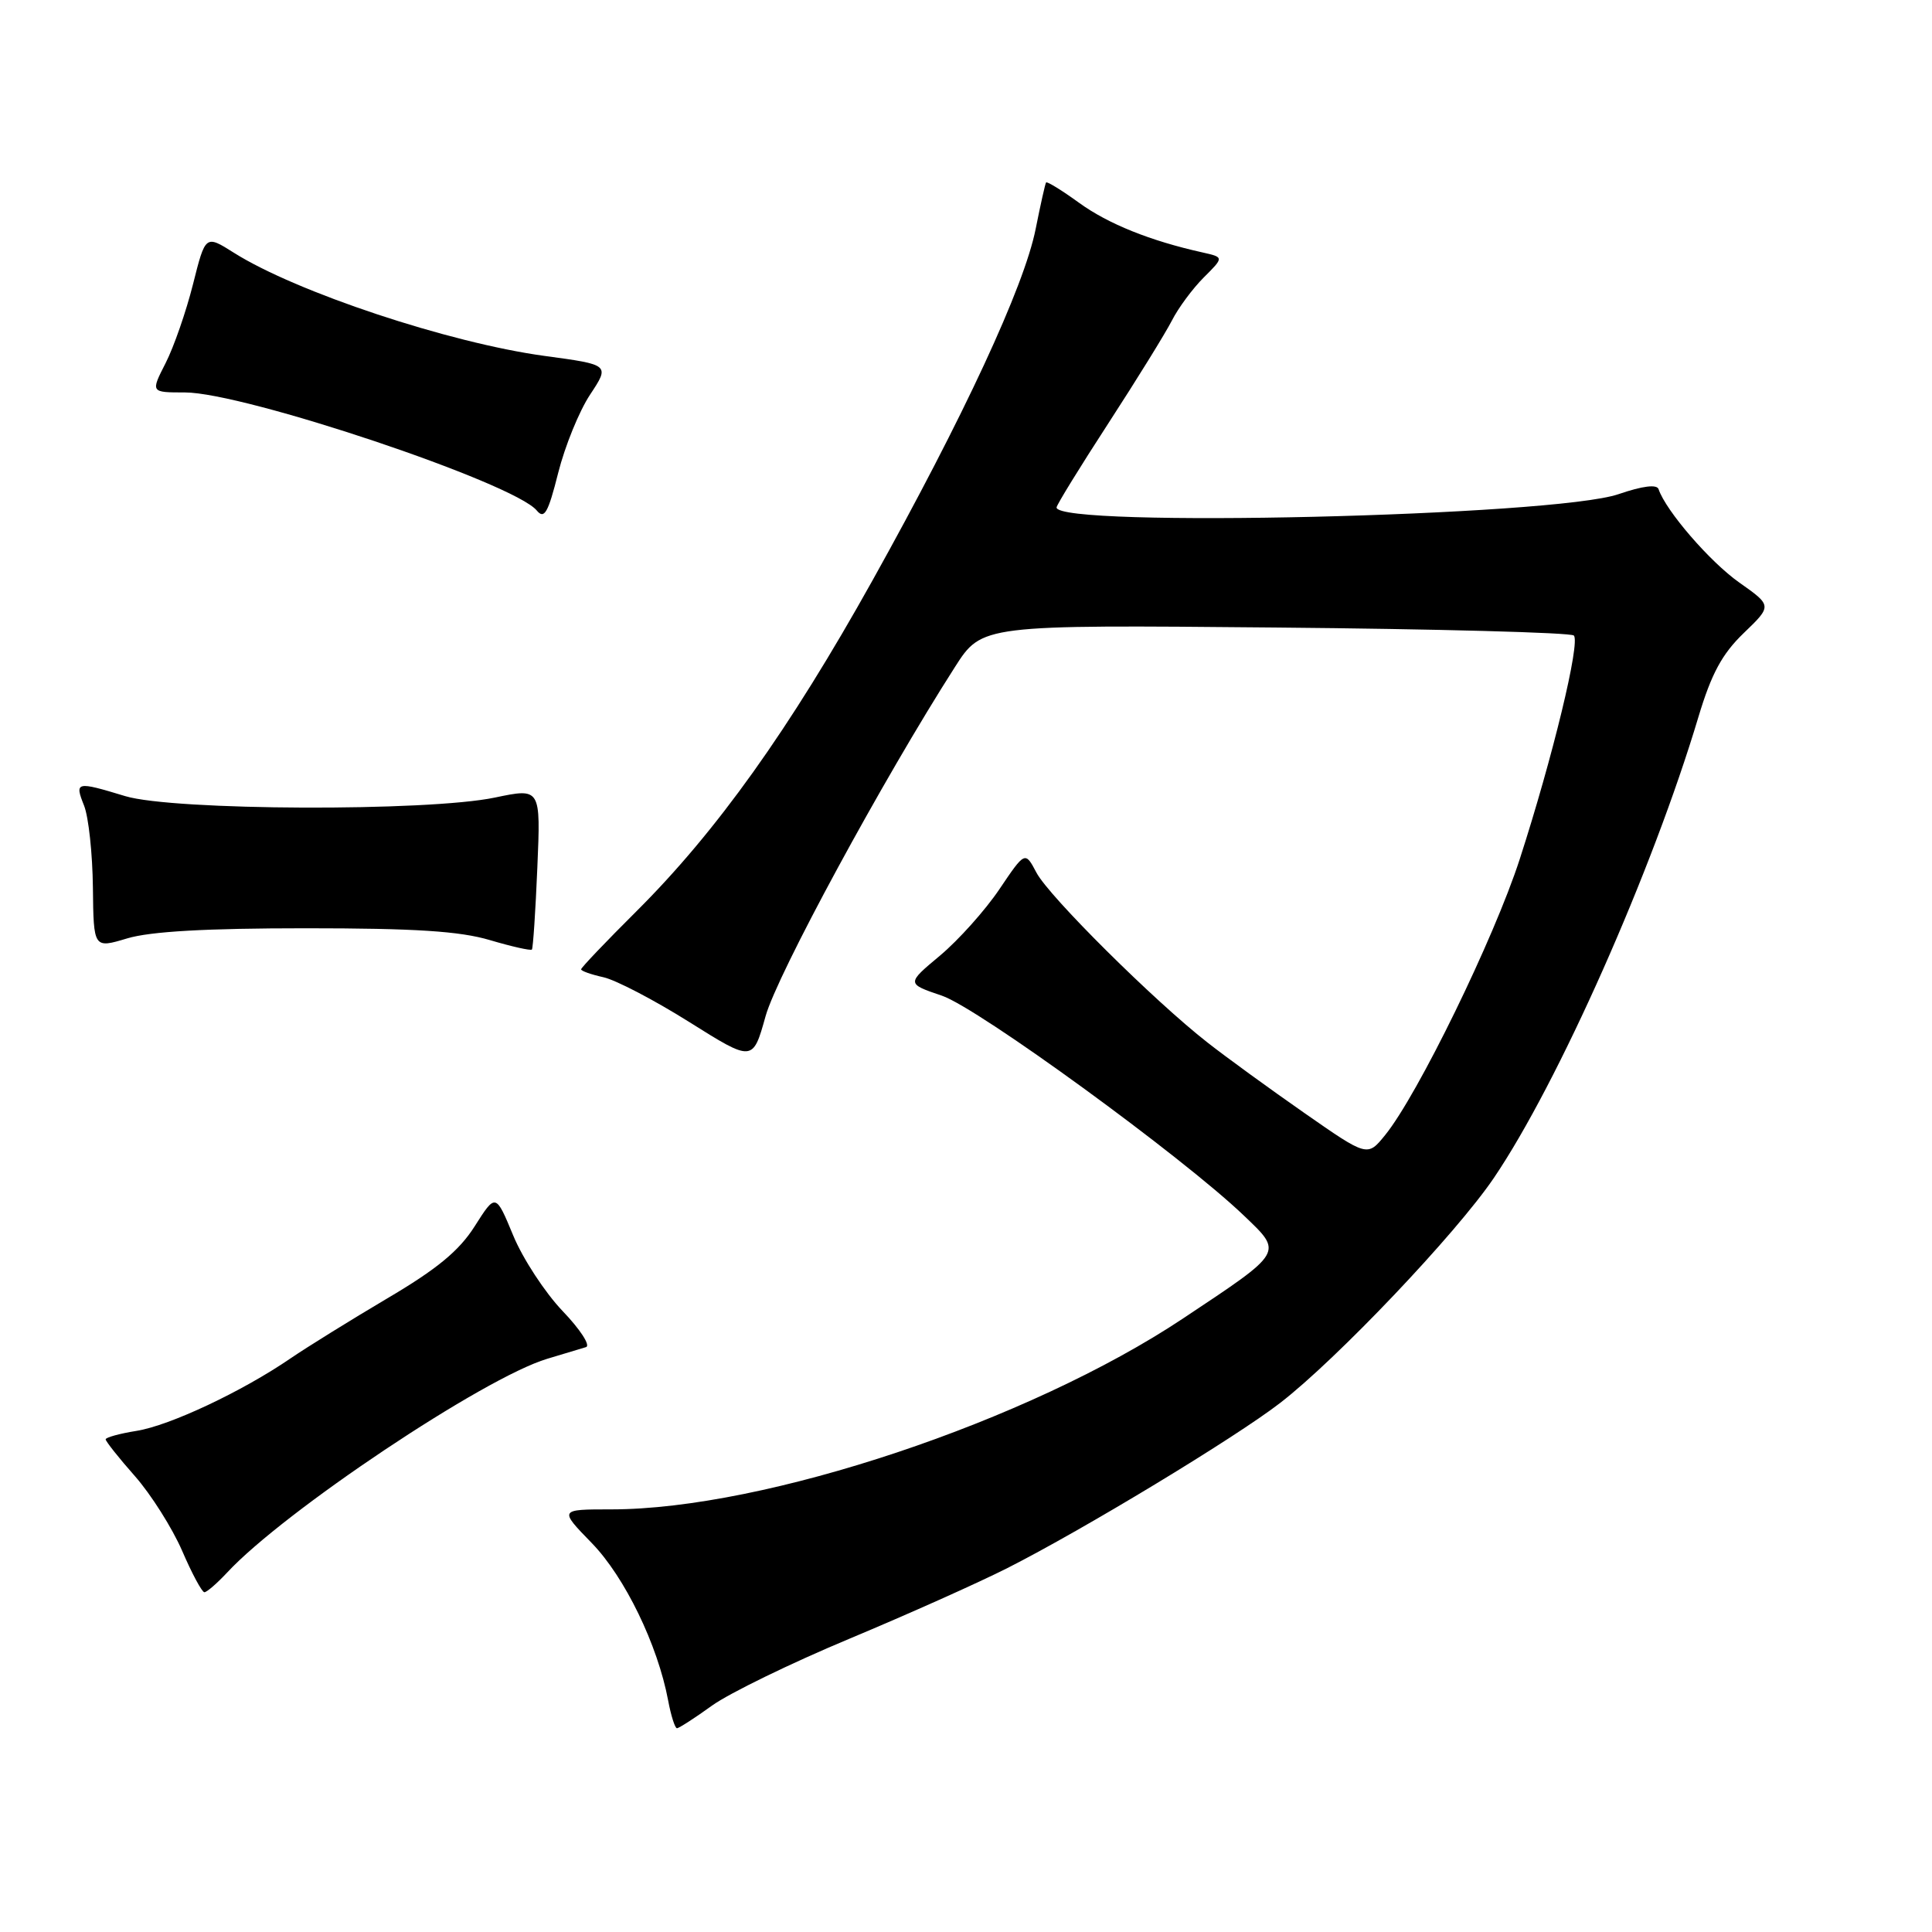 <?xml version="1.0" encoding="UTF-8" standalone="no"?>
<!DOCTYPE svg PUBLIC "-//W3C//DTD SVG 1.1//EN" "http://www.w3.org/Graphics/SVG/1.1/DTD/svg11.dtd" >
<svg xmlns="http://www.w3.org/2000/svg" xmlns:xlink="http://www.w3.org/1999/xlink" version="1.1" viewBox="0 0 256 256">
 <g >
 <path fill="currentColor"
d=" M 94.36 225.99 C 96.67 224.34 104.84 220.36 112.53 217.15 C 120.21 213.94 129.65 209.72 133.50 207.77 C 143.55 202.68 163.62 190.53 169.61 185.91 C 177.13 180.11 192.94 163.47 197.94 156.09 C 206.47 143.51 218.96 115.37 225.05 95.00 C 226.77 89.27 228.18 86.65 231.06 83.88 C 234.82 80.26 234.82 80.26 230.45 77.18 C 226.57 74.44 220.73 67.68 219.77 64.82 C 219.55 64.15 217.67 64.38 214.46 65.48 C 205.92 68.41 140.00 69.96 140.00 67.24 C 140.00 66.92 143.09 61.90 146.87 56.08 C 150.65 50.26 154.43 44.14 155.28 42.48 C 156.12 40.82 158.02 38.25 159.50 36.77 C 162.19 34.09 162.19 34.09 159.34 33.45 C 152.44 31.92 146.84 29.67 142.98 26.87 C 140.69 25.21 138.72 24.00 138.61 24.18 C 138.49 24.35 137.87 27.13 137.23 30.34 C 135.71 37.97 127.68 55.26 115.61 76.91 C 104.60 96.66 94.94 110.19 84.31 120.77 C 80.29 124.77 77.00 128.22 77.00 128.44 C 77.00 128.66 78.33 129.13 79.96 129.49 C 81.59 129.85 86.71 132.52 91.34 135.43 C 99.75 140.71 99.75 140.71 101.44 134.66 C 102.96 129.17 117.00 103.28 126.53 88.39 C 130.11 82.79 130.11 82.79 168.97 83.15 C 190.35 83.34 208.15 83.82 208.54 84.21 C 209.43 85.10 205.74 100.35 201.37 113.85 C 197.97 124.35 187.84 145.11 183.54 150.40 C 181.19 153.30 181.19 153.30 172.84 147.48 C 168.25 144.28 162.47 140.08 160.00 138.14 C 152.92 132.61 139.01 118.79 137.34 115.64 C 135.83 112.78 135.83 112.78 132.43 117.82 C 130.56 120.60 127.02 124.55 124.57 126.61 C 120.10 130.34 120.10 130.34 124.80 131.93 C 129.61 133.56 156.66 153.26 164.80 161.05 C 170.03 166.05 170.19 165.77 156.78 174.69 C 136.30 188.33 101.35 200.00 81.00 200.00 C 74.07 200.00 74.07 200.00 78.42 204.47 C 82.79 208.97 87.15 217.96 88.53 225.31 C 88.91 227.34 89.44 229.00 89.70 229.00 C 89.96 229.00 92.06 227.65 94.36 225.99 Z  M 30.08 208.39 C 37.57 200.30 64.13 182.56 72.50 180.05 C 74.70 179.39 77.02 178.69 77.65 178.50 C 78.28 178.30 76.88 176.15 74.55 173.72 C 72.22 171.28 69.27 166.78 68.00 163.70 C 65.68 158.11 65.68 158.11 62.91 162.47 C 60.85 165.73 57.92 168.15 51.32 172.04 C 46.47 174.91 40.70 178.49 38.50 179.99 C 32.11 184.37 22.49 188.90 18.08 189.60 C 15.83 189.96 14.00 190.47 14.00 190.72 C 14.00 190.98 15.74 193.18 17.88 195.60 C 20.01 198.02 22.82 202.47 24.13 205.48 C 25.43 208.50 26.76 210.97 27.08 210.98 C 27.39 210.99 28.74 209.82 30.08 208.39 Z  M 40.48 123.00 C 54.97 123.00 60.92 123.38 64.92 124.57 C 67.82 125.43 70.32 125.99 70.48 125.82 C 70.63 125.64 70.96 120.75 71.20 114.96 C 71.65 104.41 71.65 104.41 65.58 105.68 C 56.67 107.55 22.95 107.42 16.59 105.49 C 10.07 103.51 9.87 103.56 11.14 106.75 C 11.74 108.26 12.26 113.14 12.31 117.59 C 12.40 125.68 12.40 125.68 16.86 124.34 C 19.92 123.42 27.33 123.00 40.48 123.00 Z  M 78.19 52.29 C 80.81 48.33 80.81 48.33 72.15 47.16 C 59.53 45.44 39.24 38.70 30.99 33.49 C 27.22 31.11 27.22 31.11 25.57 37.68 C 24.66 41.29 23.03 45.99 21.94 48.12 C 19.96 52.00 19.96 52.00 24.49 52.00 C 32.35 52.00 68.08 63.98 71.12 67.64 C 72.12 68.85 72.62 67.99 73.96 62.67 C 74.85 59.13 76.75 54.46 78.19 52.29 Z "/>
</g>
</svg>